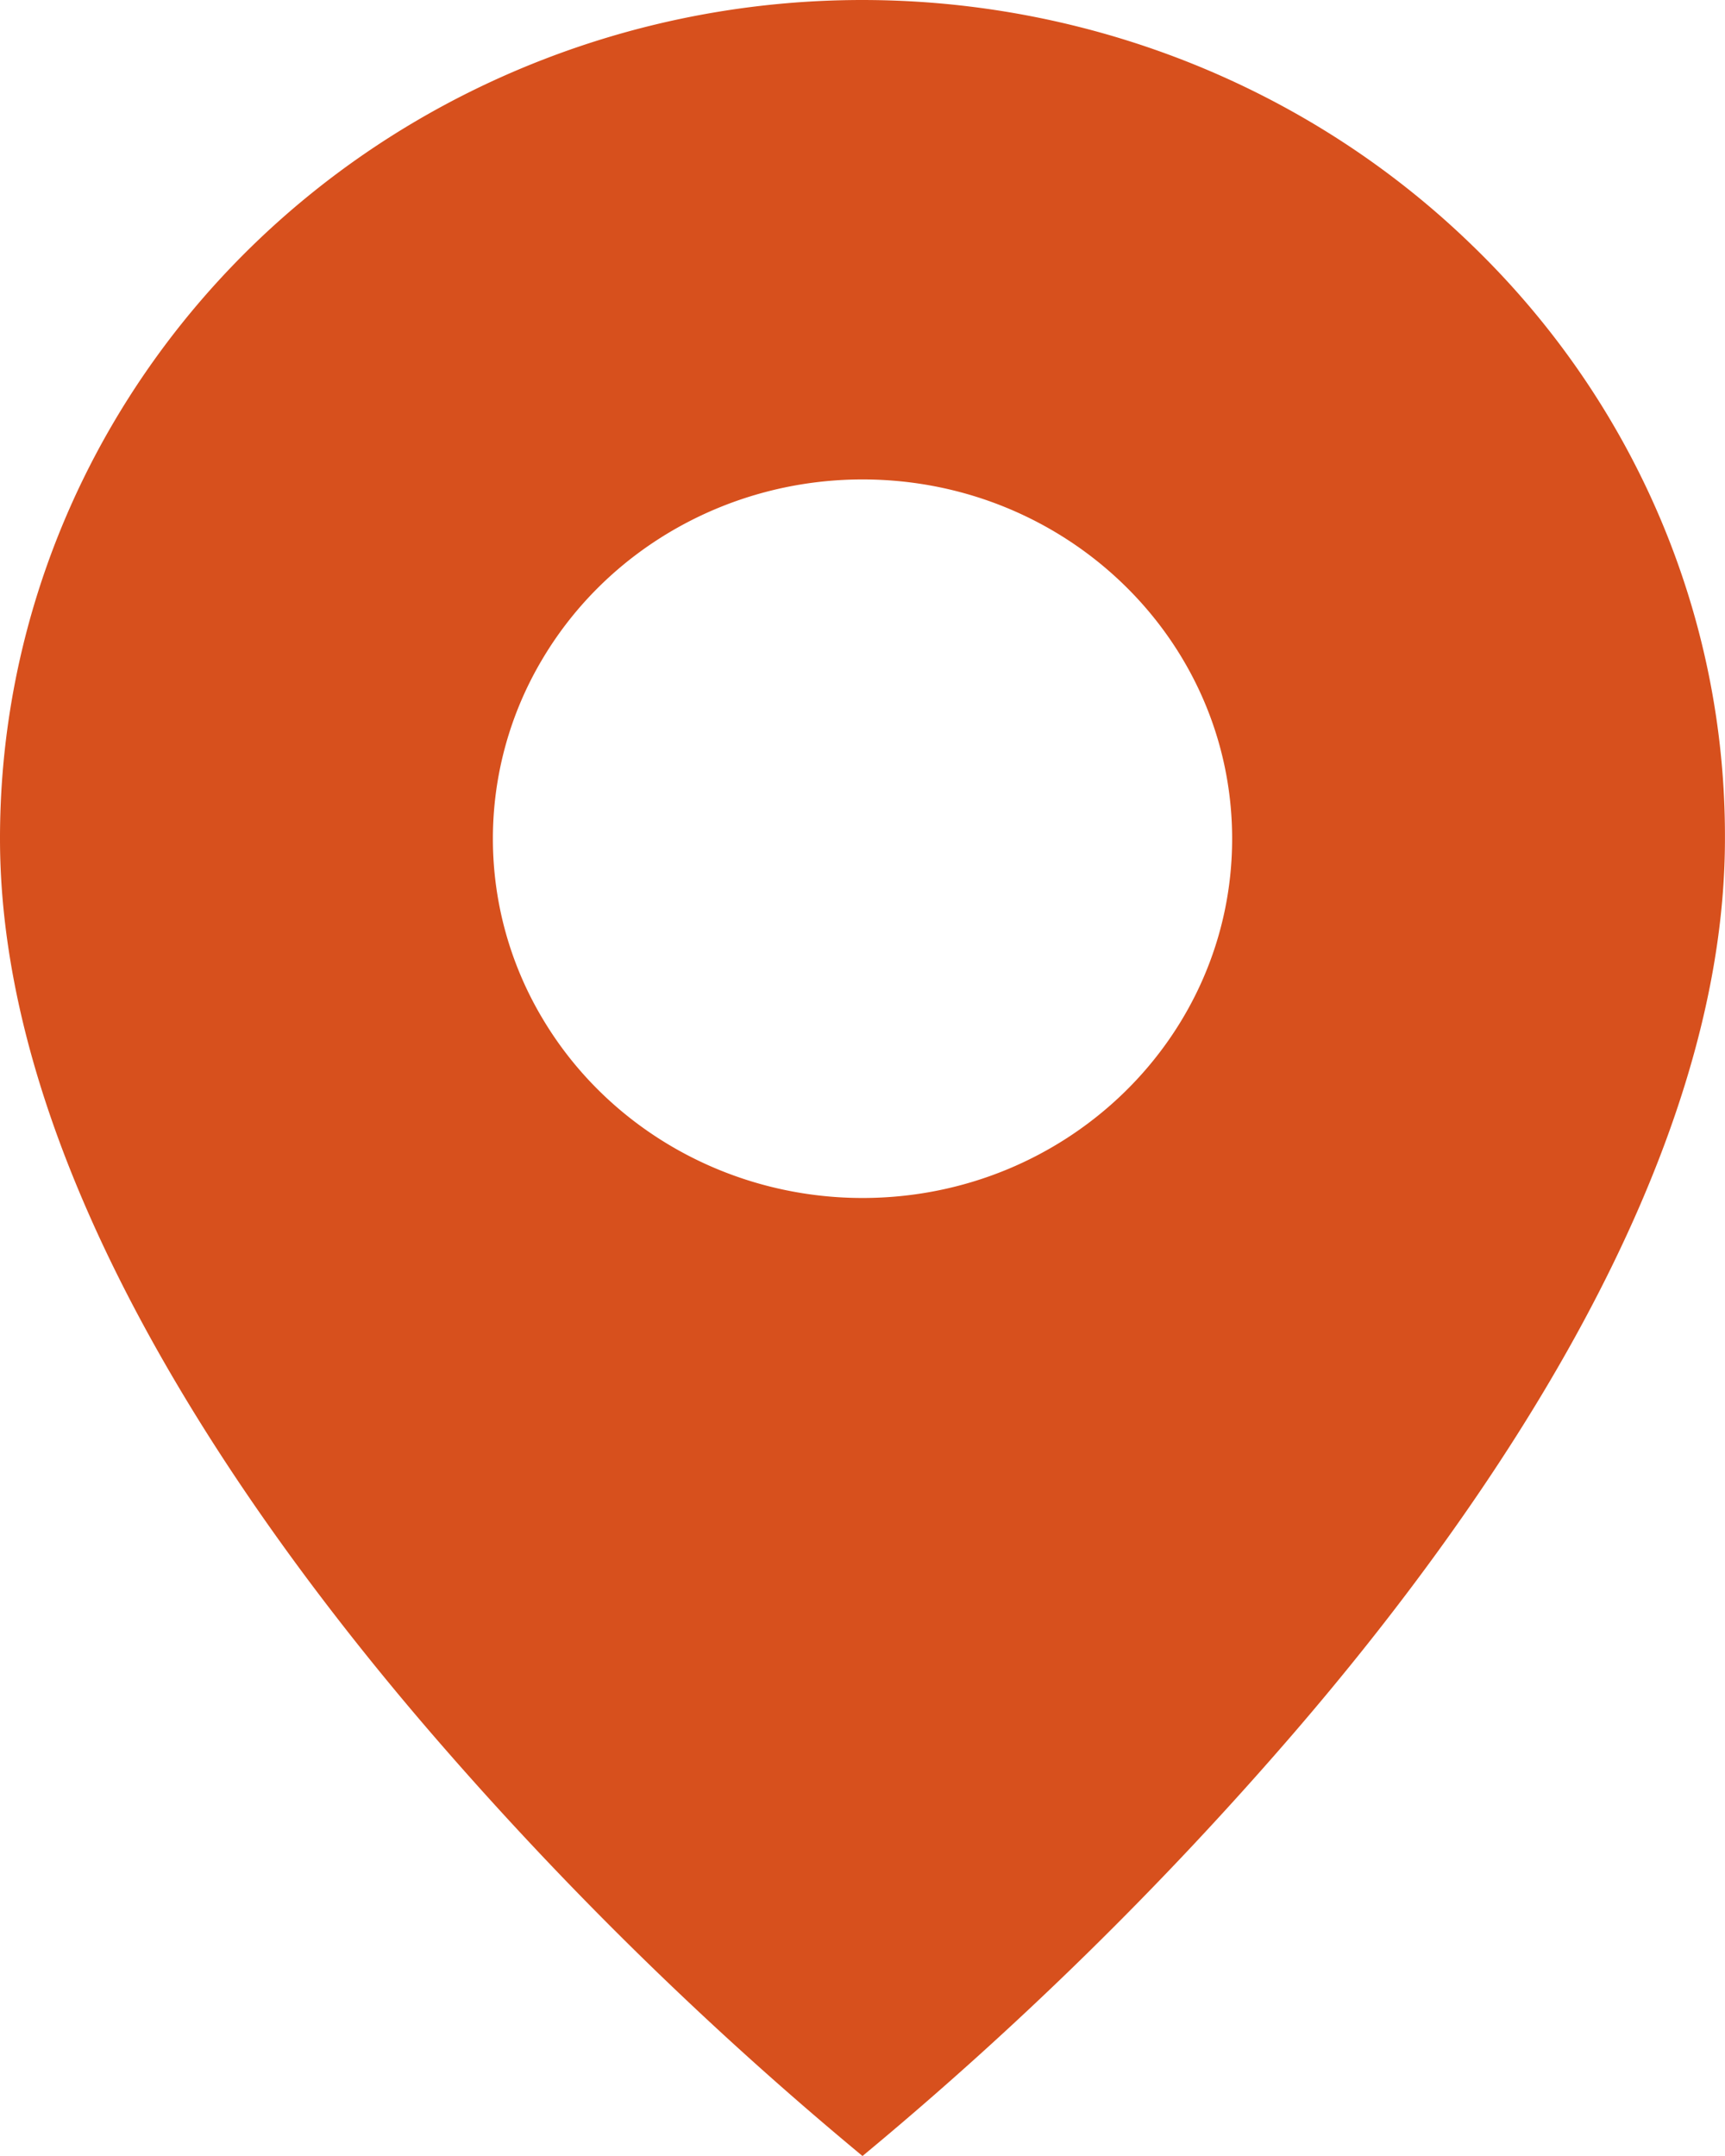 <svg width="32" height="40" fill="none" xmlns="http://www.w3.org/2000/svg"><path d="M16 40a67.113 67.113 0 0 1-8-7.845c-3.657-4.246-8-10.569-8-16.594C-.003 9.268 3.895 3.593 9.877 1.184 15.858-1.224 22.743.11 27.319 4.561c3.009 2.912 4.694 6.872 4.68 11 0 6.025-4.342 12.348-8 16.594A67.118 67.118 0 0 1 16 40zm0-31.105c-2.45 0-4.714 1.27-5.938 3.333a6.504 6.504 0 0 0 0 6.665c1.224 2.063 3.488 3.333 5.938 3.333 3.787 0 6.857-2.984 6.857-6.665S19.787 8.895 16 8.895z" fill="#D7501D"/></svg>